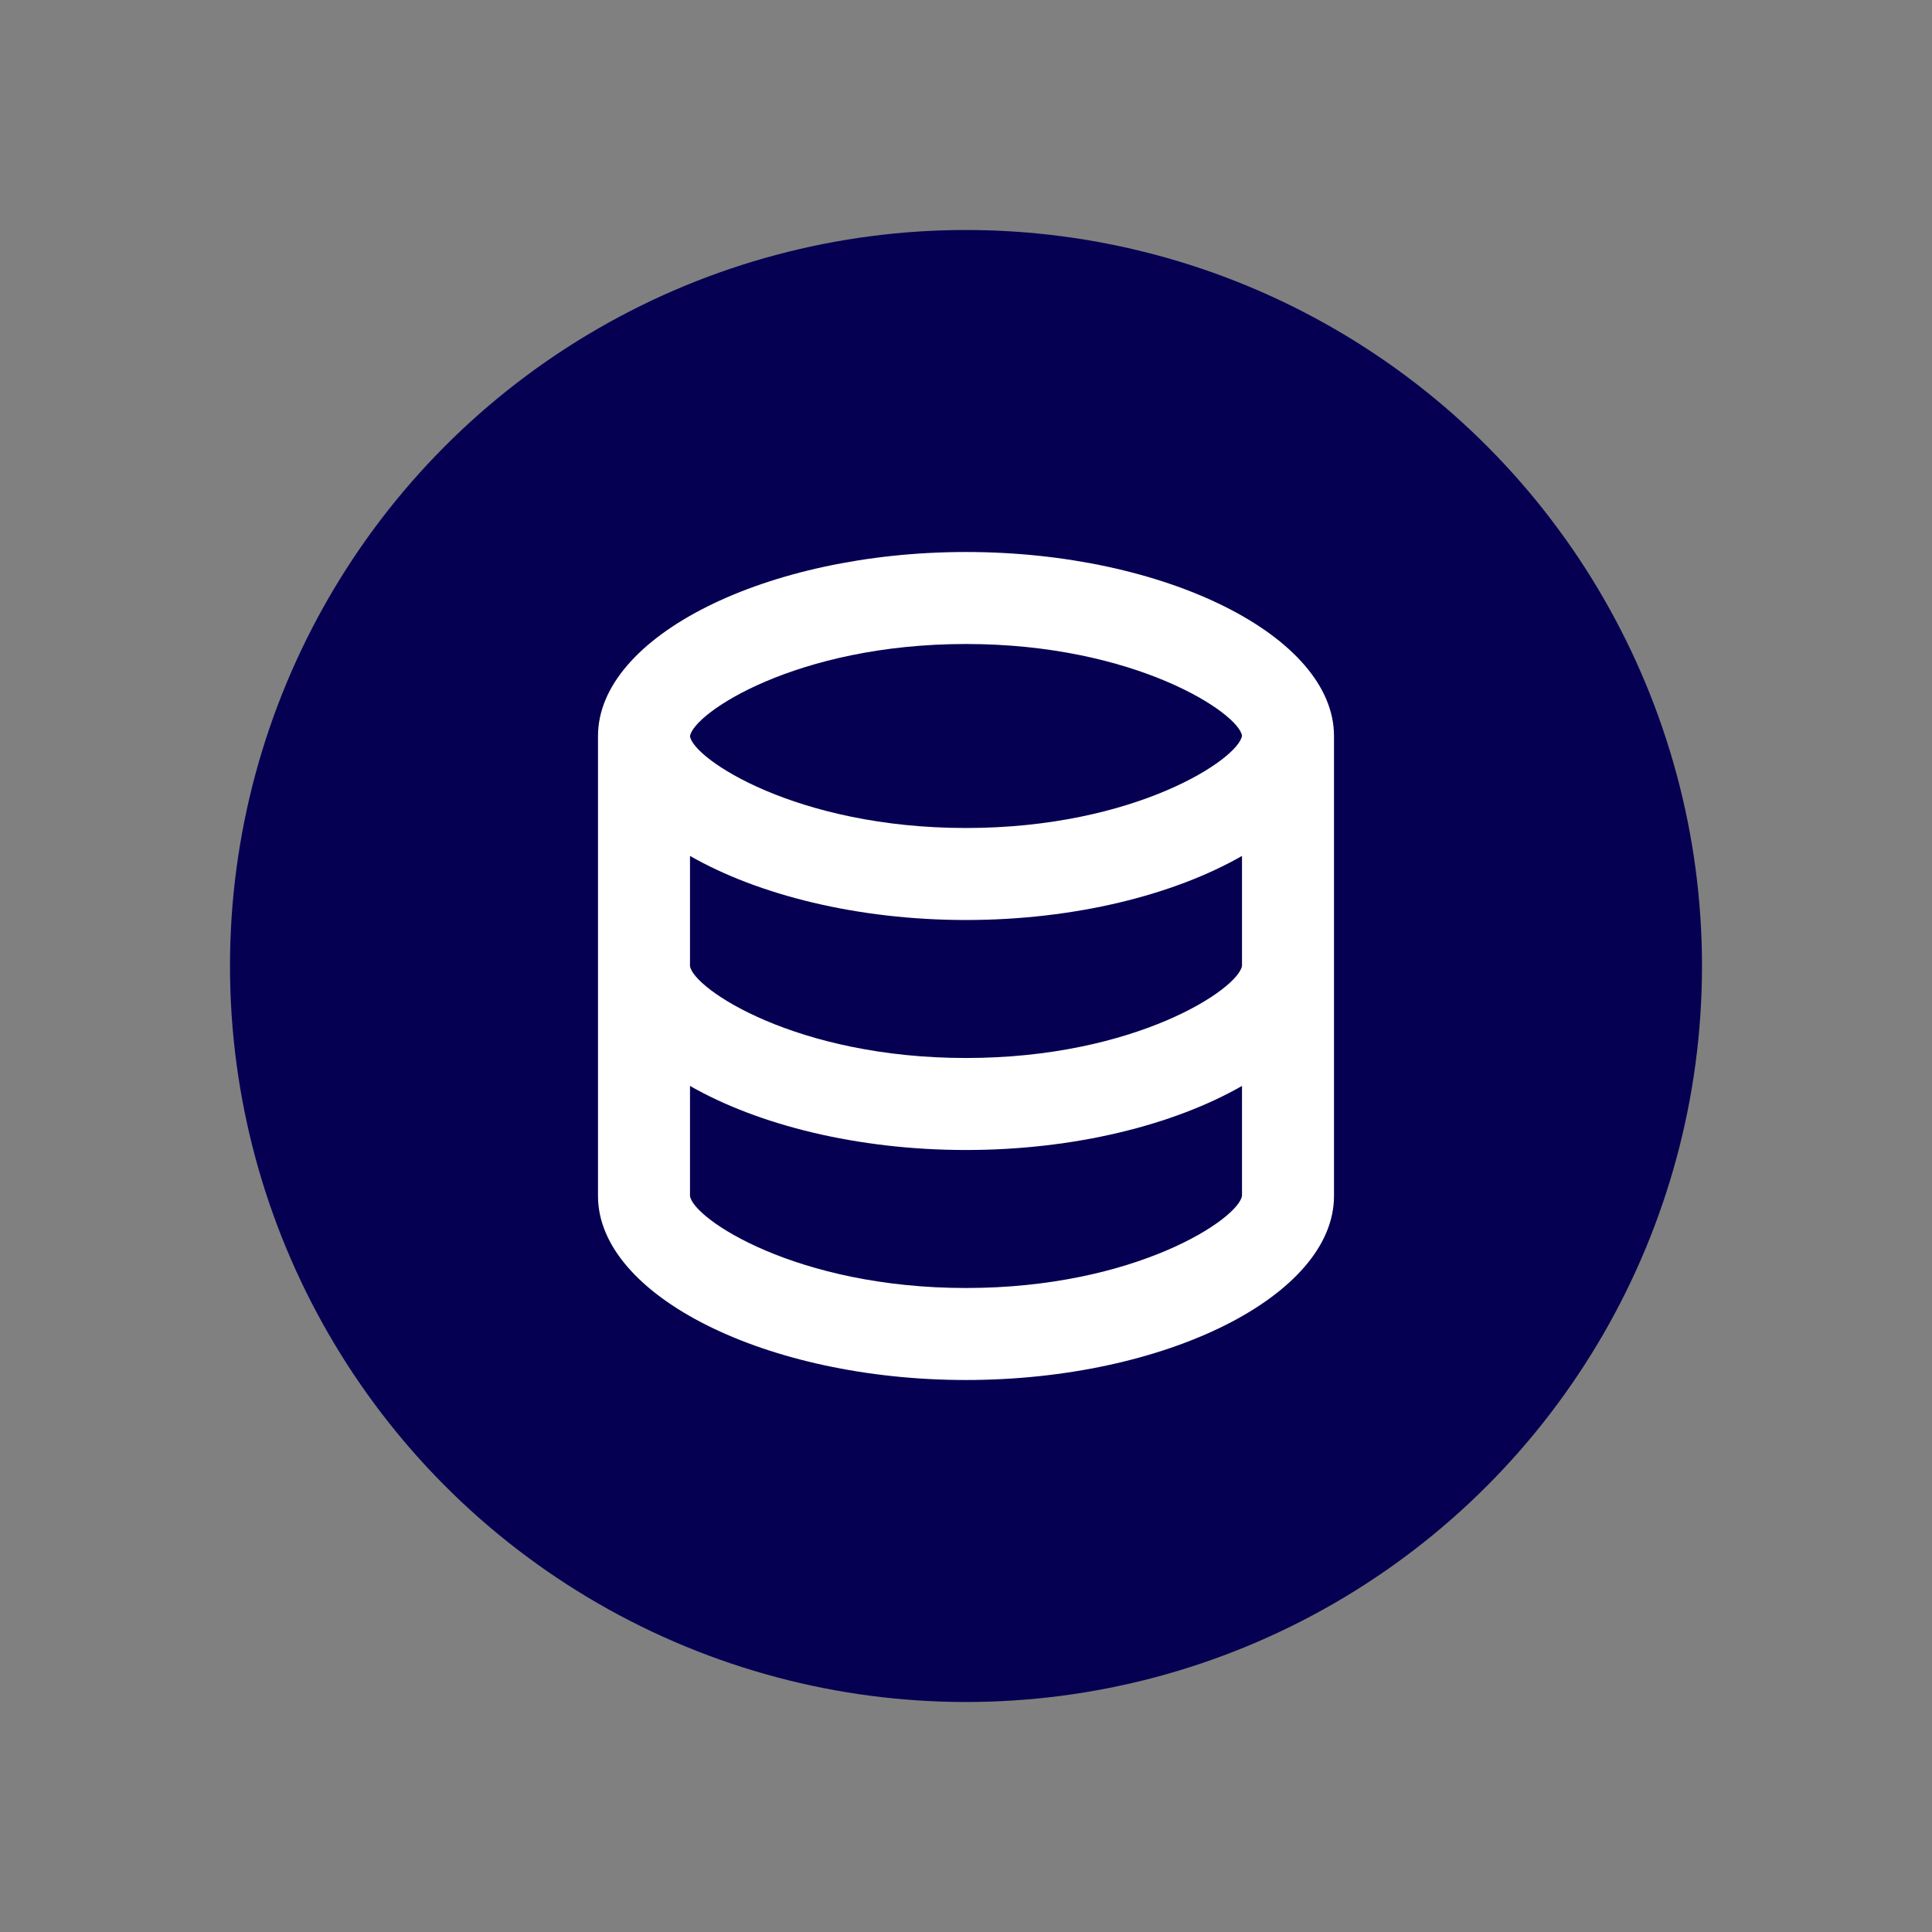 <svg xmlns="http://www.w3.org/2000/svg" width="84" height="84" viewBox="0 0 84 84" fill="none">
  <rect x="0" y="0" width="84" height="84" fill="#808080" stroke="none"/>
  <circle cx="42" cy="42" r="32" fill="#060052"/>
  <path d="M58 52V32C58 27.664 50.674 24 42 24C33.326 24 26 27.664 26 32V52C26 56.336 33.326 60 42 60C50.674 60 58 56.336 58 52ZM42 28C49.382 28 53.862 31.014 54 31.988C53.862 32.986 49.382 36 42 36C34.618 36 30.138 32.986 30 32.012C30.138 31.014 34.618 28 42 28ZM30 37.214C32.958 38.908 37.274 40 42 40C46.726 40 51.042 38.908 54 37.214V41.988C53.862 42.986 49.382 46 42 46C34.618 46 30.138 42.986 30 42V37.214ZM30 52V47.214C32.958 48.908 37.274 50 42 50C46.726 50 51.042 48.908 54 47.214V51.988C53.862 52.986 49.382 56 42 56C34.618 56 30.138 52.986 30 52Z" fill="white"/>
</svg>